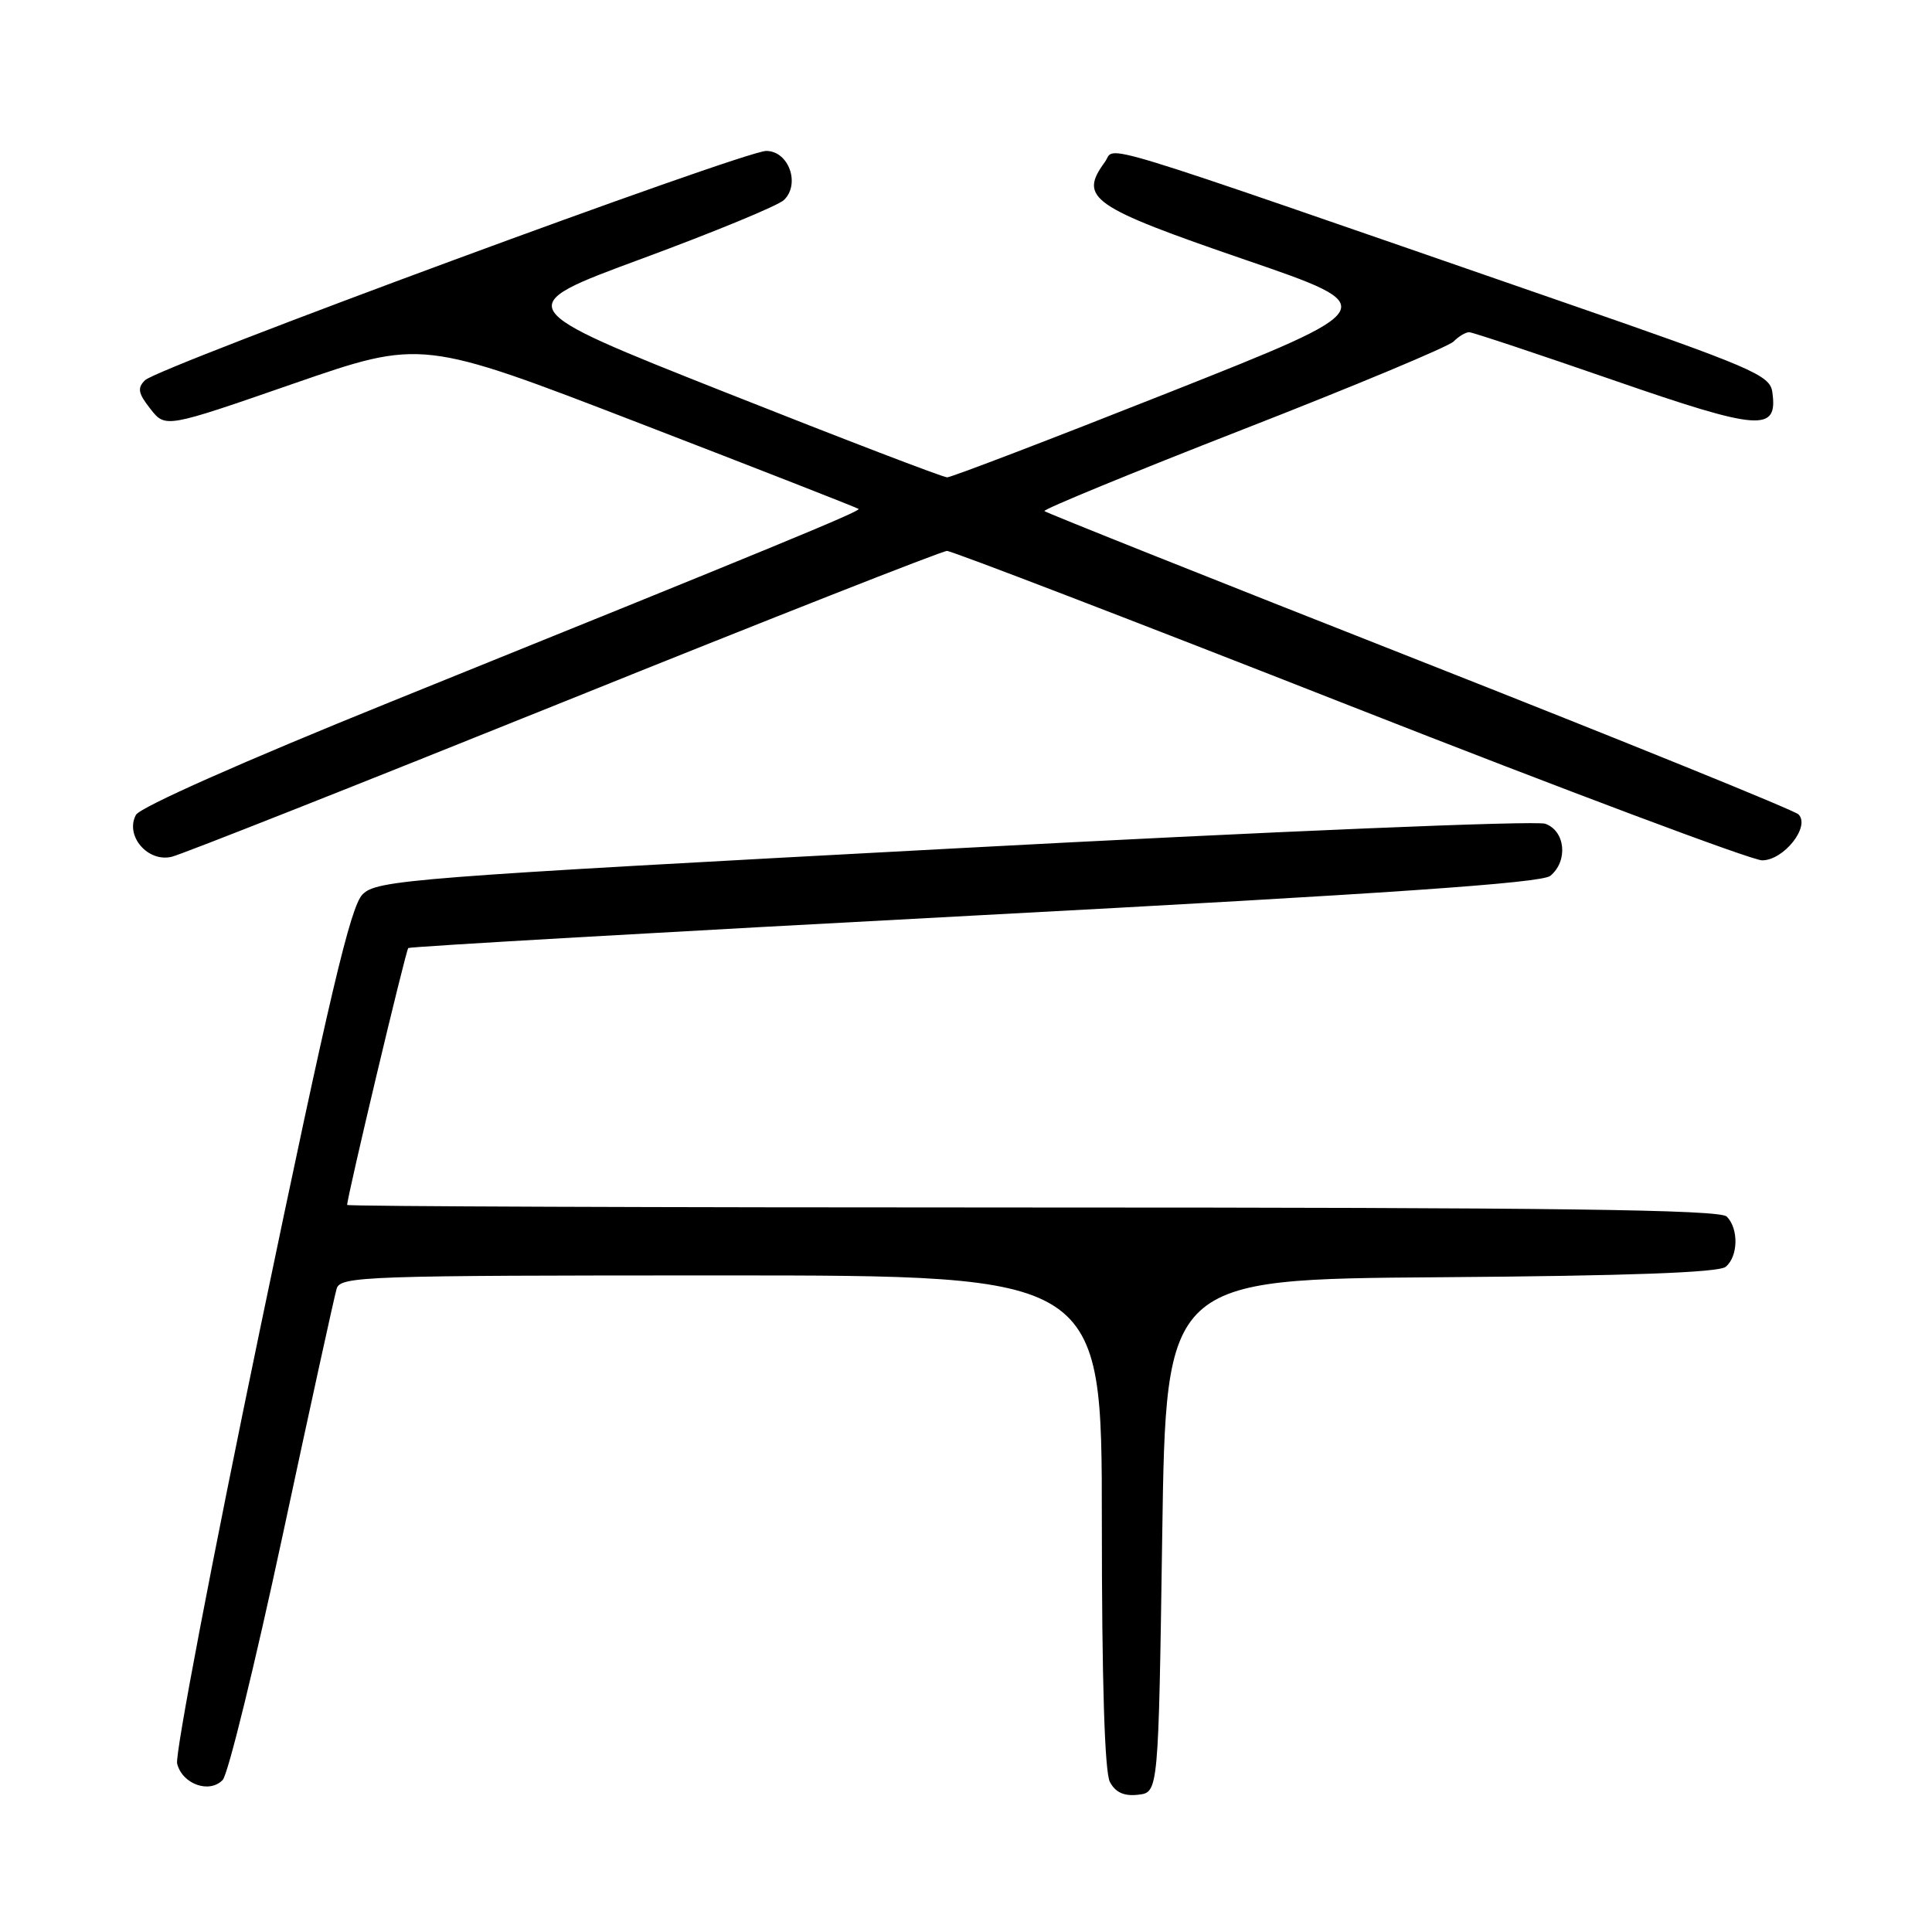<?xml version="1.0" encoding="UTF-8" standalone="no"?>
<!DOCTYPE svg PUBLIC "-//W3C//DTD SVG 1.1//EN" "http://www.w3.org/Graphics/SVG/1.1/DTD/svg11.dtd" >
<svg xmlns="http://www.w3.org/2000/svg" xmlns:xlink="http://www.w3.org/1999/xlink" version="1.1" viewBox="0 0 256 256">
 <g >
 <path fill="currentColor"
d=" M 154.00 203.50 C 154.50 169.50 154.50 169.50 190.91 169.24 C 215.76 169.06 227.75 168.62 228.66 167.86 C 230.33 166.49 230.40 162.80 228.80 161.20 C 227.88 160.28 206.09 160.00 136.80 160.00 C 86.86 160.00 46.00 159.85 46.00 159.66 C 46.00 158.57 53.77 125.91 54.10 125.62 C 54.32 125.43 88.11 123.49 129.18 121.31 C 184.08 118.40 204.28 117.01 205.43 116.05 C 207.81 114.08 207.42 110.10 204.75 109.15 C 203.50 108.71 168.61 110.16 126.27 112.43 C 54.12 116.28 49.94 116.61 48.04 118.51 C 46.44 120.12 43.68 131.81 34.48 176.01 C 28.13 206.53 23.18 232.48 23.47 233.68 C 24.14 236.41 27.75 237.70 29.51 235.85 C 30.22 235.11 33.78 220.55 37.44 203.50 C 41.09 186.45 44.32 171.71 44.61 170.75 C 45.10 169.11 48.40 169.00 95.57 169.00 C 146.00 169.00 146.00 169.00 146.00 201.57 C 146.00 222.73 146.37 234.83 147.07 236.13 C 147.81 237.51 148.95 238.03 150.82 237.81 C 153.50 237.50 153.50 237.50 154.00 203.50 Z  M 74.83 92.94 C 102.05 81.97 124.84 73.00 125.48 73.00 C 126.12 73.00 150.12 82.22 178.83 93.50 C 207.54 104.78 232.13 114.00 233.49 114.00 C 236.36 114.00 239.91 109.51 238.31 107.91 C 237.77 107.37 215.16 98.20 188.05 87.52 C 160.95 76.85 138.60 67.94 138.39 67.72 C 138.17 67.51 150.00 62.64 164.68 56.91 C 179.35 51.19 191.92 45.94 192.61 45.25 C 193.29 44.56 194.23 44.01 194.68 44.02 C 195.13 44.03 203.72 46.89 213.77 50.37 C 233.24 57.11 235.60 57.28 234.84 51.94 C 234.53 49.70 232.22 48.71 206.50 39.81 C 142.66 17.71 147.97 19.33 146.40 21.47 C 142.90 26.25 144.56 27.40 165.02 34.43 C 183.35 40.72 183.35 40.72 154.92 51.99 C 139.29 58.18 126.05 63.25 125.50 63.25 C 124.95 63.25 111.71 58.17 96.07 51.97 C 67.64 40.70 67.64 40.70 85.07 34.27 C 94.66 30.73 103.12 27.24 103.88 26.50 C 106.08 24.37 104.50 20.00 101.53 20.00 C 98.55 20.00 21.01 48.62 19.22 50.38 C 18.17 51.41 18.30 52.12 19.93 54.18 C 21.92 56.72 21.92 56.72 38.90 50.83 C 55.89 44.95 55.89 44.95 84.69 56.06 C 100.53 62.17 113.62 67.29 113.77 67.44 C 114.07 67.73 102.55 72.48 51.71 93.02 C 32.20 100.91 18.56 106.96 18.01 107.98 C 16.53 110.75 19.60 114.32 22.78 113.52 C 24.19 113.17 47.61 103.90 74.83 92.94 Z "/>
</g>
</svg>